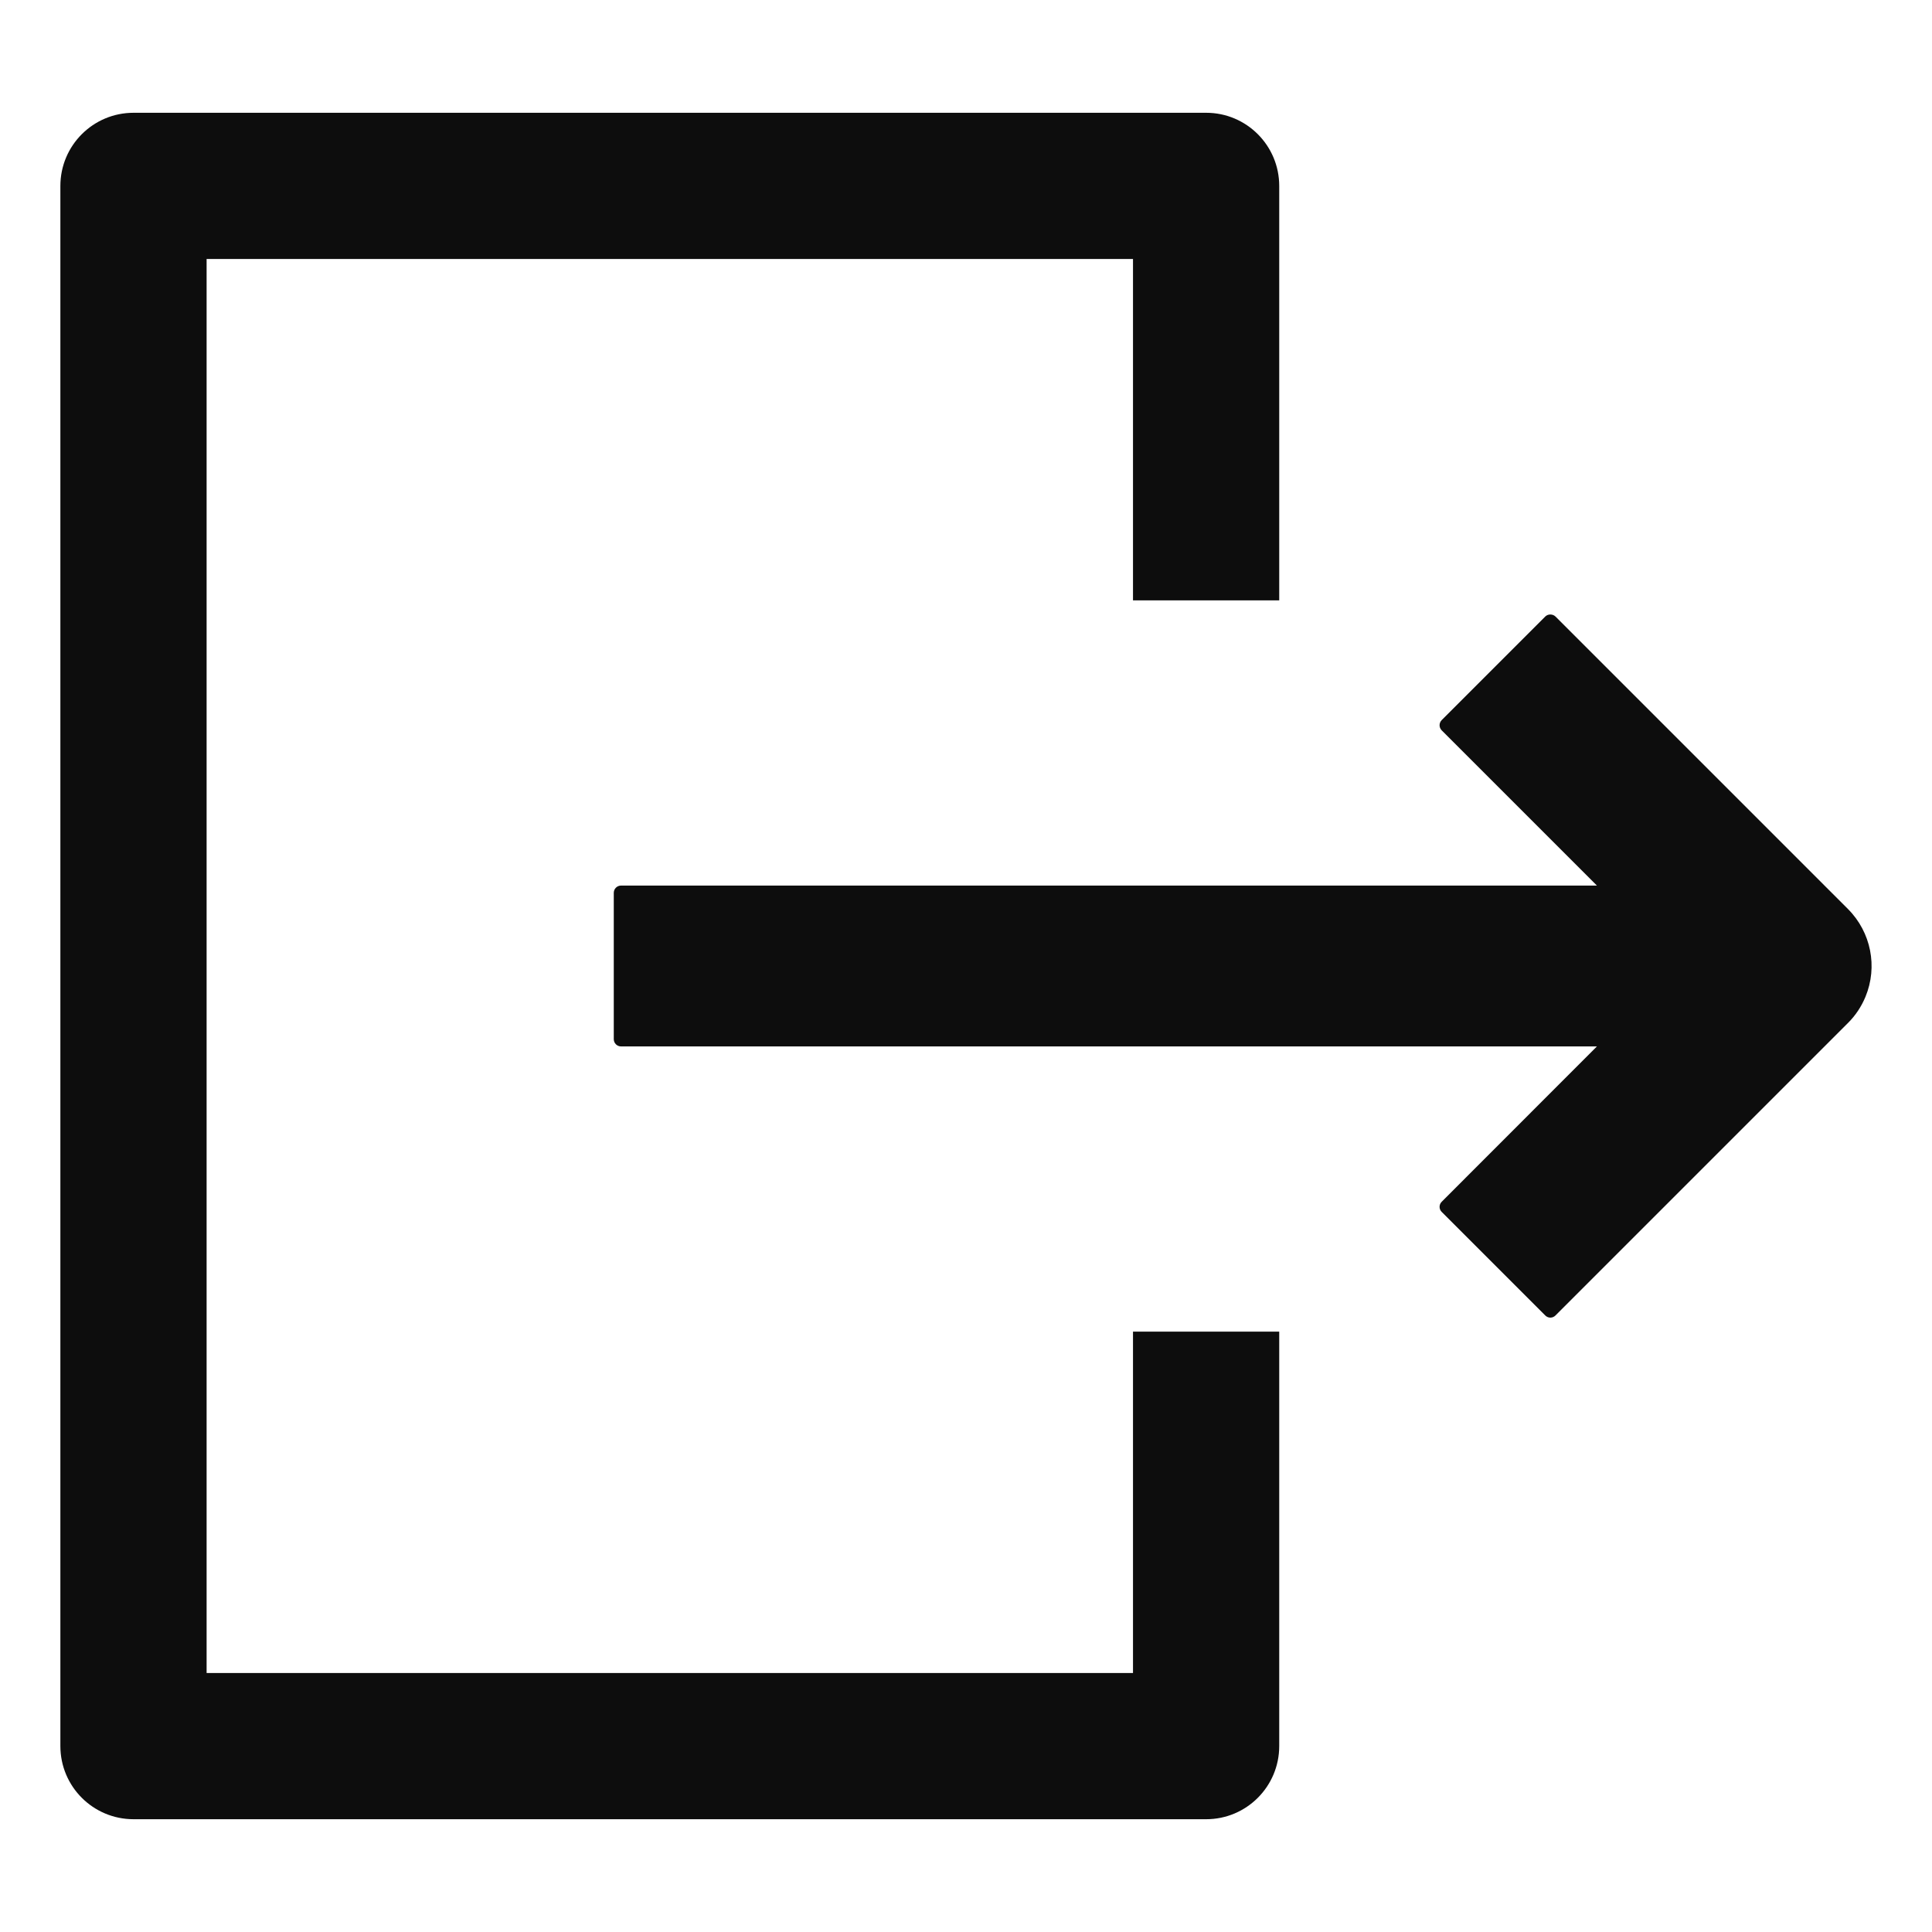 <svg id="log-out" viewBox="0 0 16 16" xmlns="http://www.w3.org/2000/svg">
  <path fill="#0d0d0d" fill-rule="evenodd" clip-rule="evenodd" d="M12.882,5.106C12.871,5.095 12.855,5.089 12.839,5.089C12.823,5.089 12.808,5.095 12.797,5.106L11.94,5.963C11.916,5.987 11.916,6.025 11.94,6.049L13.225,7.334L5.143,7.334C5.11,7.334 5.083,7.361 5.083,7.394L5.083,8.606C5.083,8.639 5.11,8.666 5.143,8.666L13.225,8.666L11.94,9.952C11.916,9.975 11.916,10.014 11.94,10.037L12.797,10.894C12.808,10.905 12.823,10.912 12.839,10.912C12.856,10.912 12.871,10.905 12.882,10.894L15.306,8.47C15.366,8.41 15.415,8.337 15.449,8.255C15.552,8.006 15.495,7.72 15.305,7.529L12.882,5.106Z"/>
  <path fill="#0d0d0d" fill-rule="evenodd" clip-rule="evenodd" d="M1.106,0.934C0.771,0.934 0.5,1.205 0.5,1.54L0.5,14.46C0.5,14.795 0.771,15.066 1.106,15.066L9.989,15.066C10.323,15.066 10.594,14.795 10.594,14.46L10.594,11.028L9.383,11.028L9.383,13.855L1.711,13.855L1.711,2.145L9.383,2.145L9.383,4.972L10.594,4.972L10.594,1.54C10.594,1.205 10.323,0.934 9.989,0.934L1.106,0.934Z"/>
</svg>

